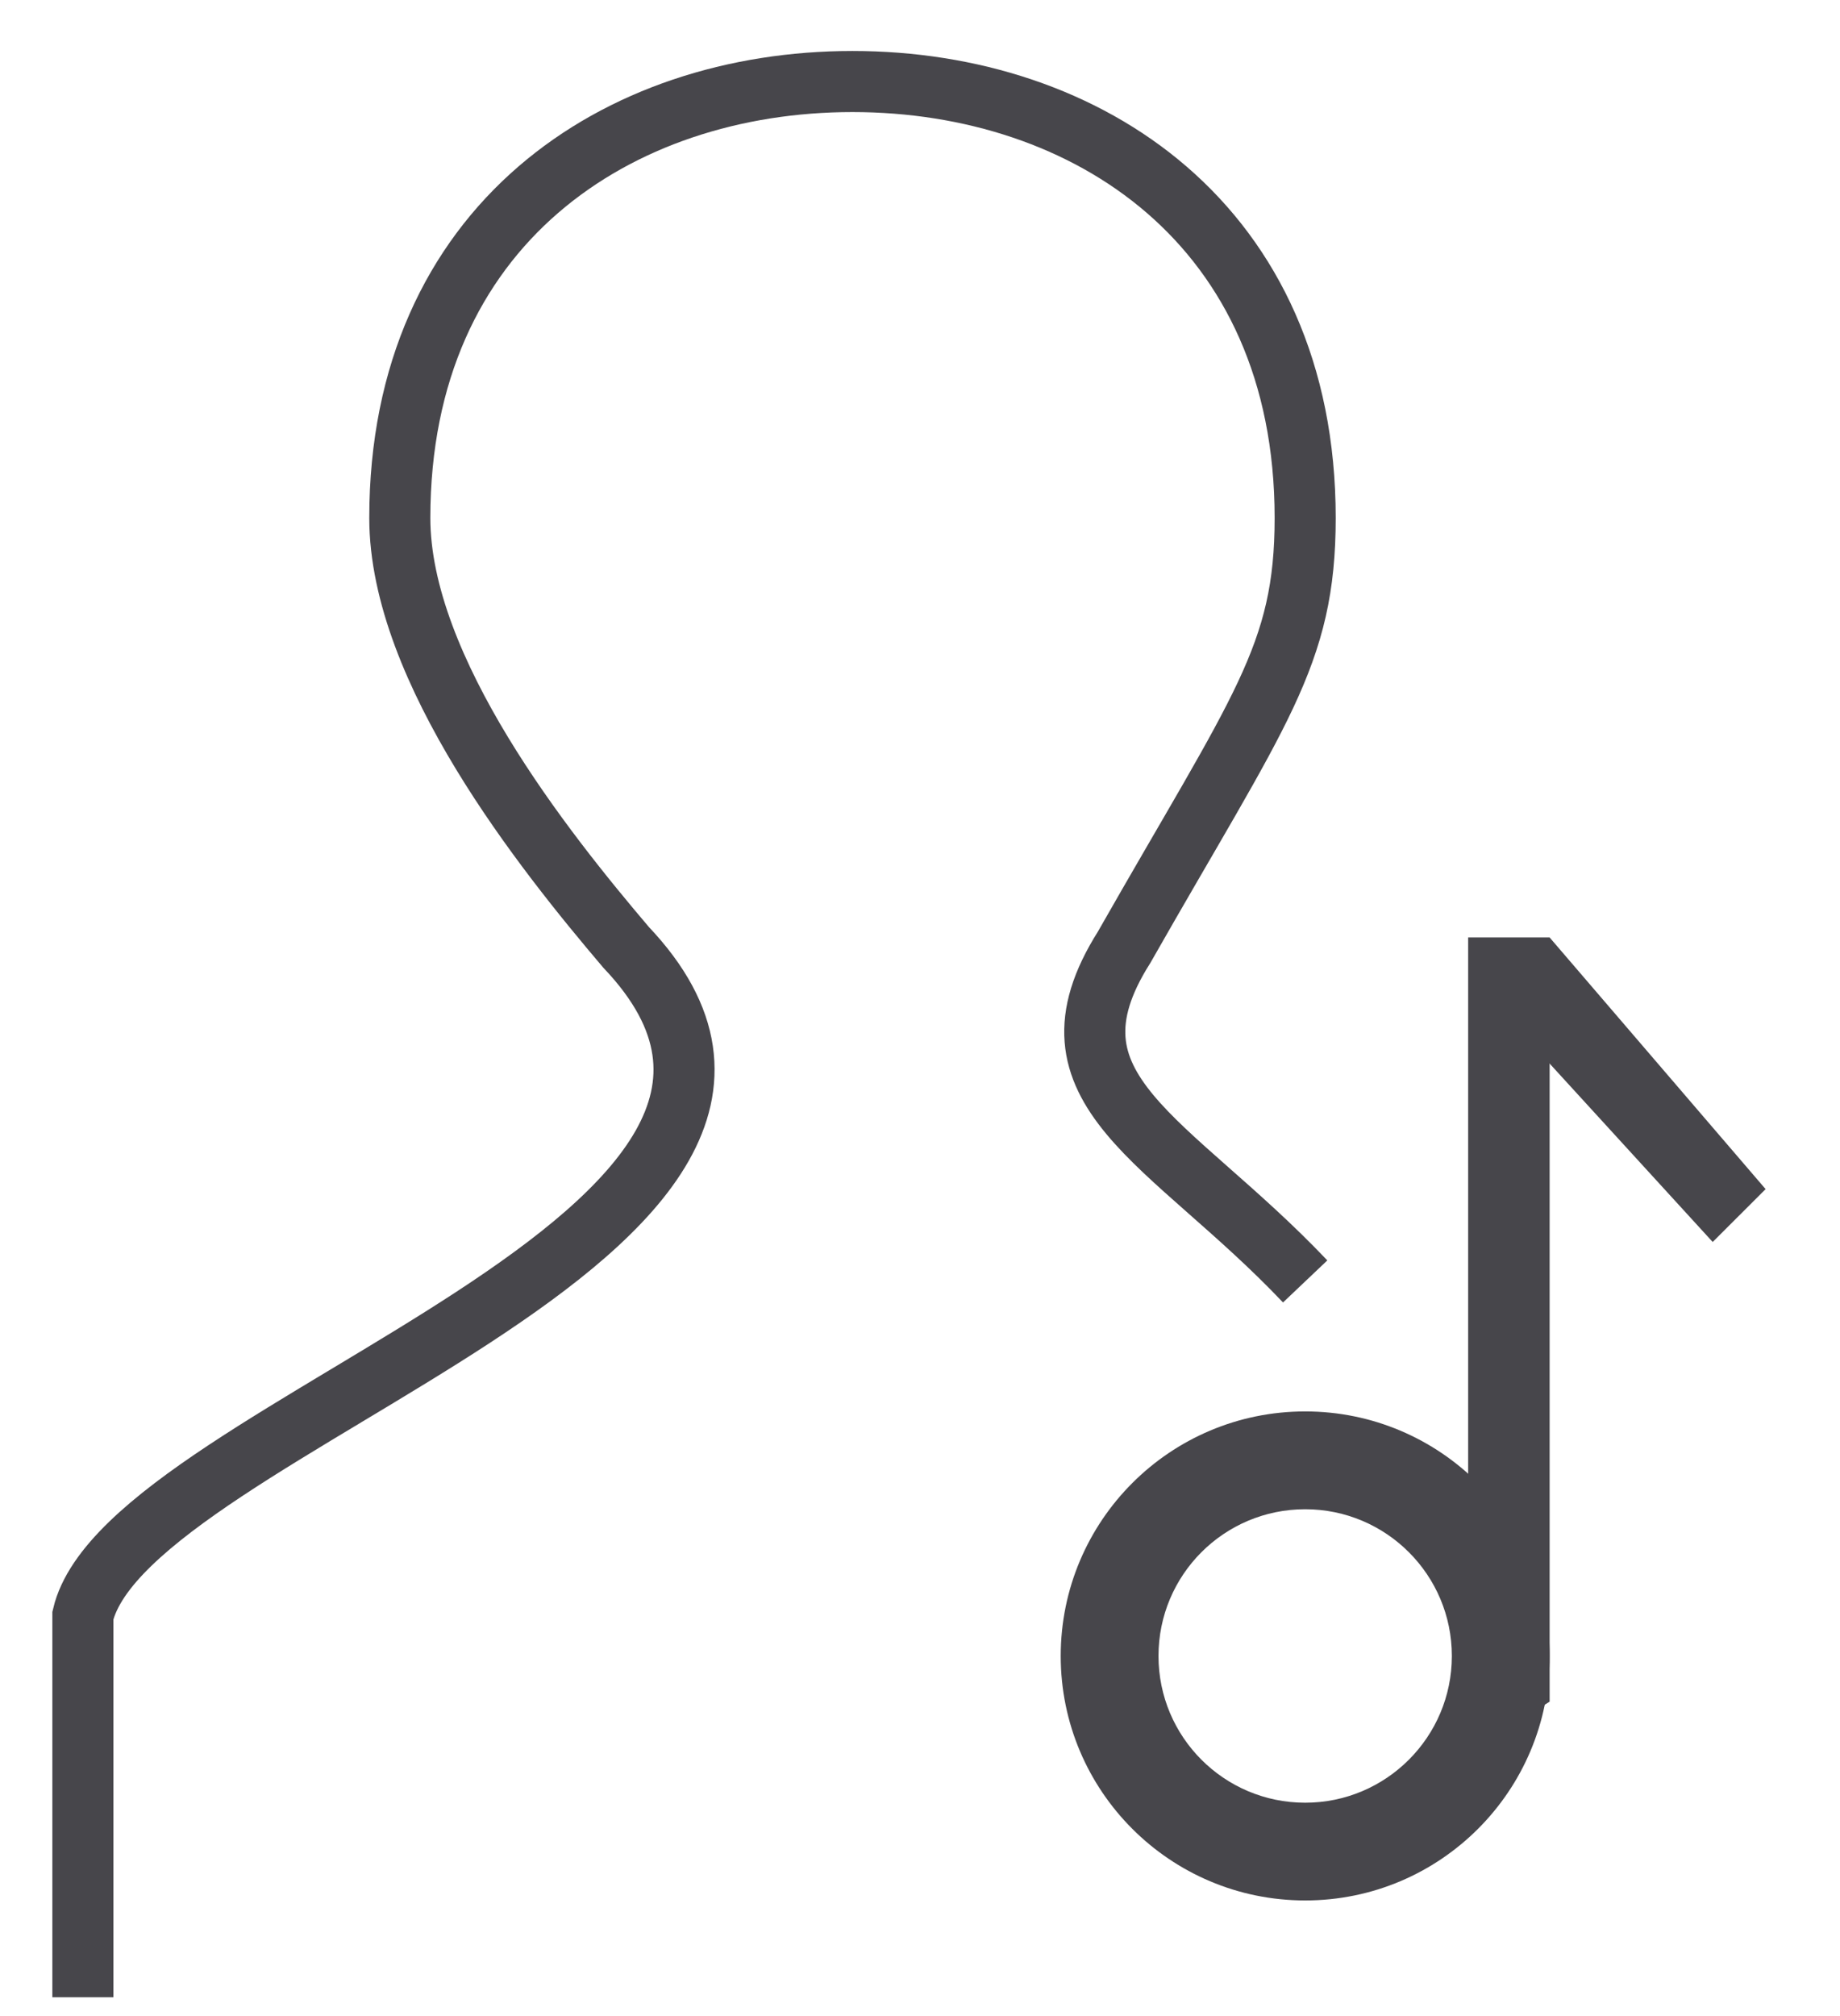 <svg width="21" height="23" viewBox="0 0 21 23" fill="none" xmlns="http://www.w3.org/2000/svg">
<path fill-rule="evenodd" clip-rule="evenodd" d="M14.896 21.681C16.437 21.681 17.686 20.432 17.686 18.892C17.686 17.351 16.437 16.102 14.896 16.102C13.355 16.102 12.106 17.351 12.106 18.892C12.106 20.432 13.355 21.681 14.896 21.681ZM14.896 20.566C15.82 20.566 16.57 19.816 16.57 18.892C16.57 17.967 15.82 17.218 14.896 17.218C13.971 17.218 13.222 17.967 13.222 18.892C13.222 19.816 13.971 20.566 14.896 20.566Z" fill="#47464B"/>
<path d="M16.756 10.695H17.686V19.413L16.756 19.995V10.695Z" fill="#47464B"/>
<path d="M17.221 11.625L17.686 10.695L20.151 13.566L19.547 14.169L17.221 11.625Z" fill="#47464B"/>
<path d="M14.896 14.619C13.346 12.986 11.796 12.441 12.829 10.808C14.379 8.086 14.896 7.485 14.896 5.909C14.896 2.566 12.408 0.93 9.729 0.93C7.051 0.93 4.563 2.566 4.563 5.909C4.563 7.644 6.208 9.705 7.146 10.808C10.246 14.074 1.463 16.252 0.946 18.43L0.946 22.785" stroke="#47464B" stroke-width="0.697"/>
</svg>
